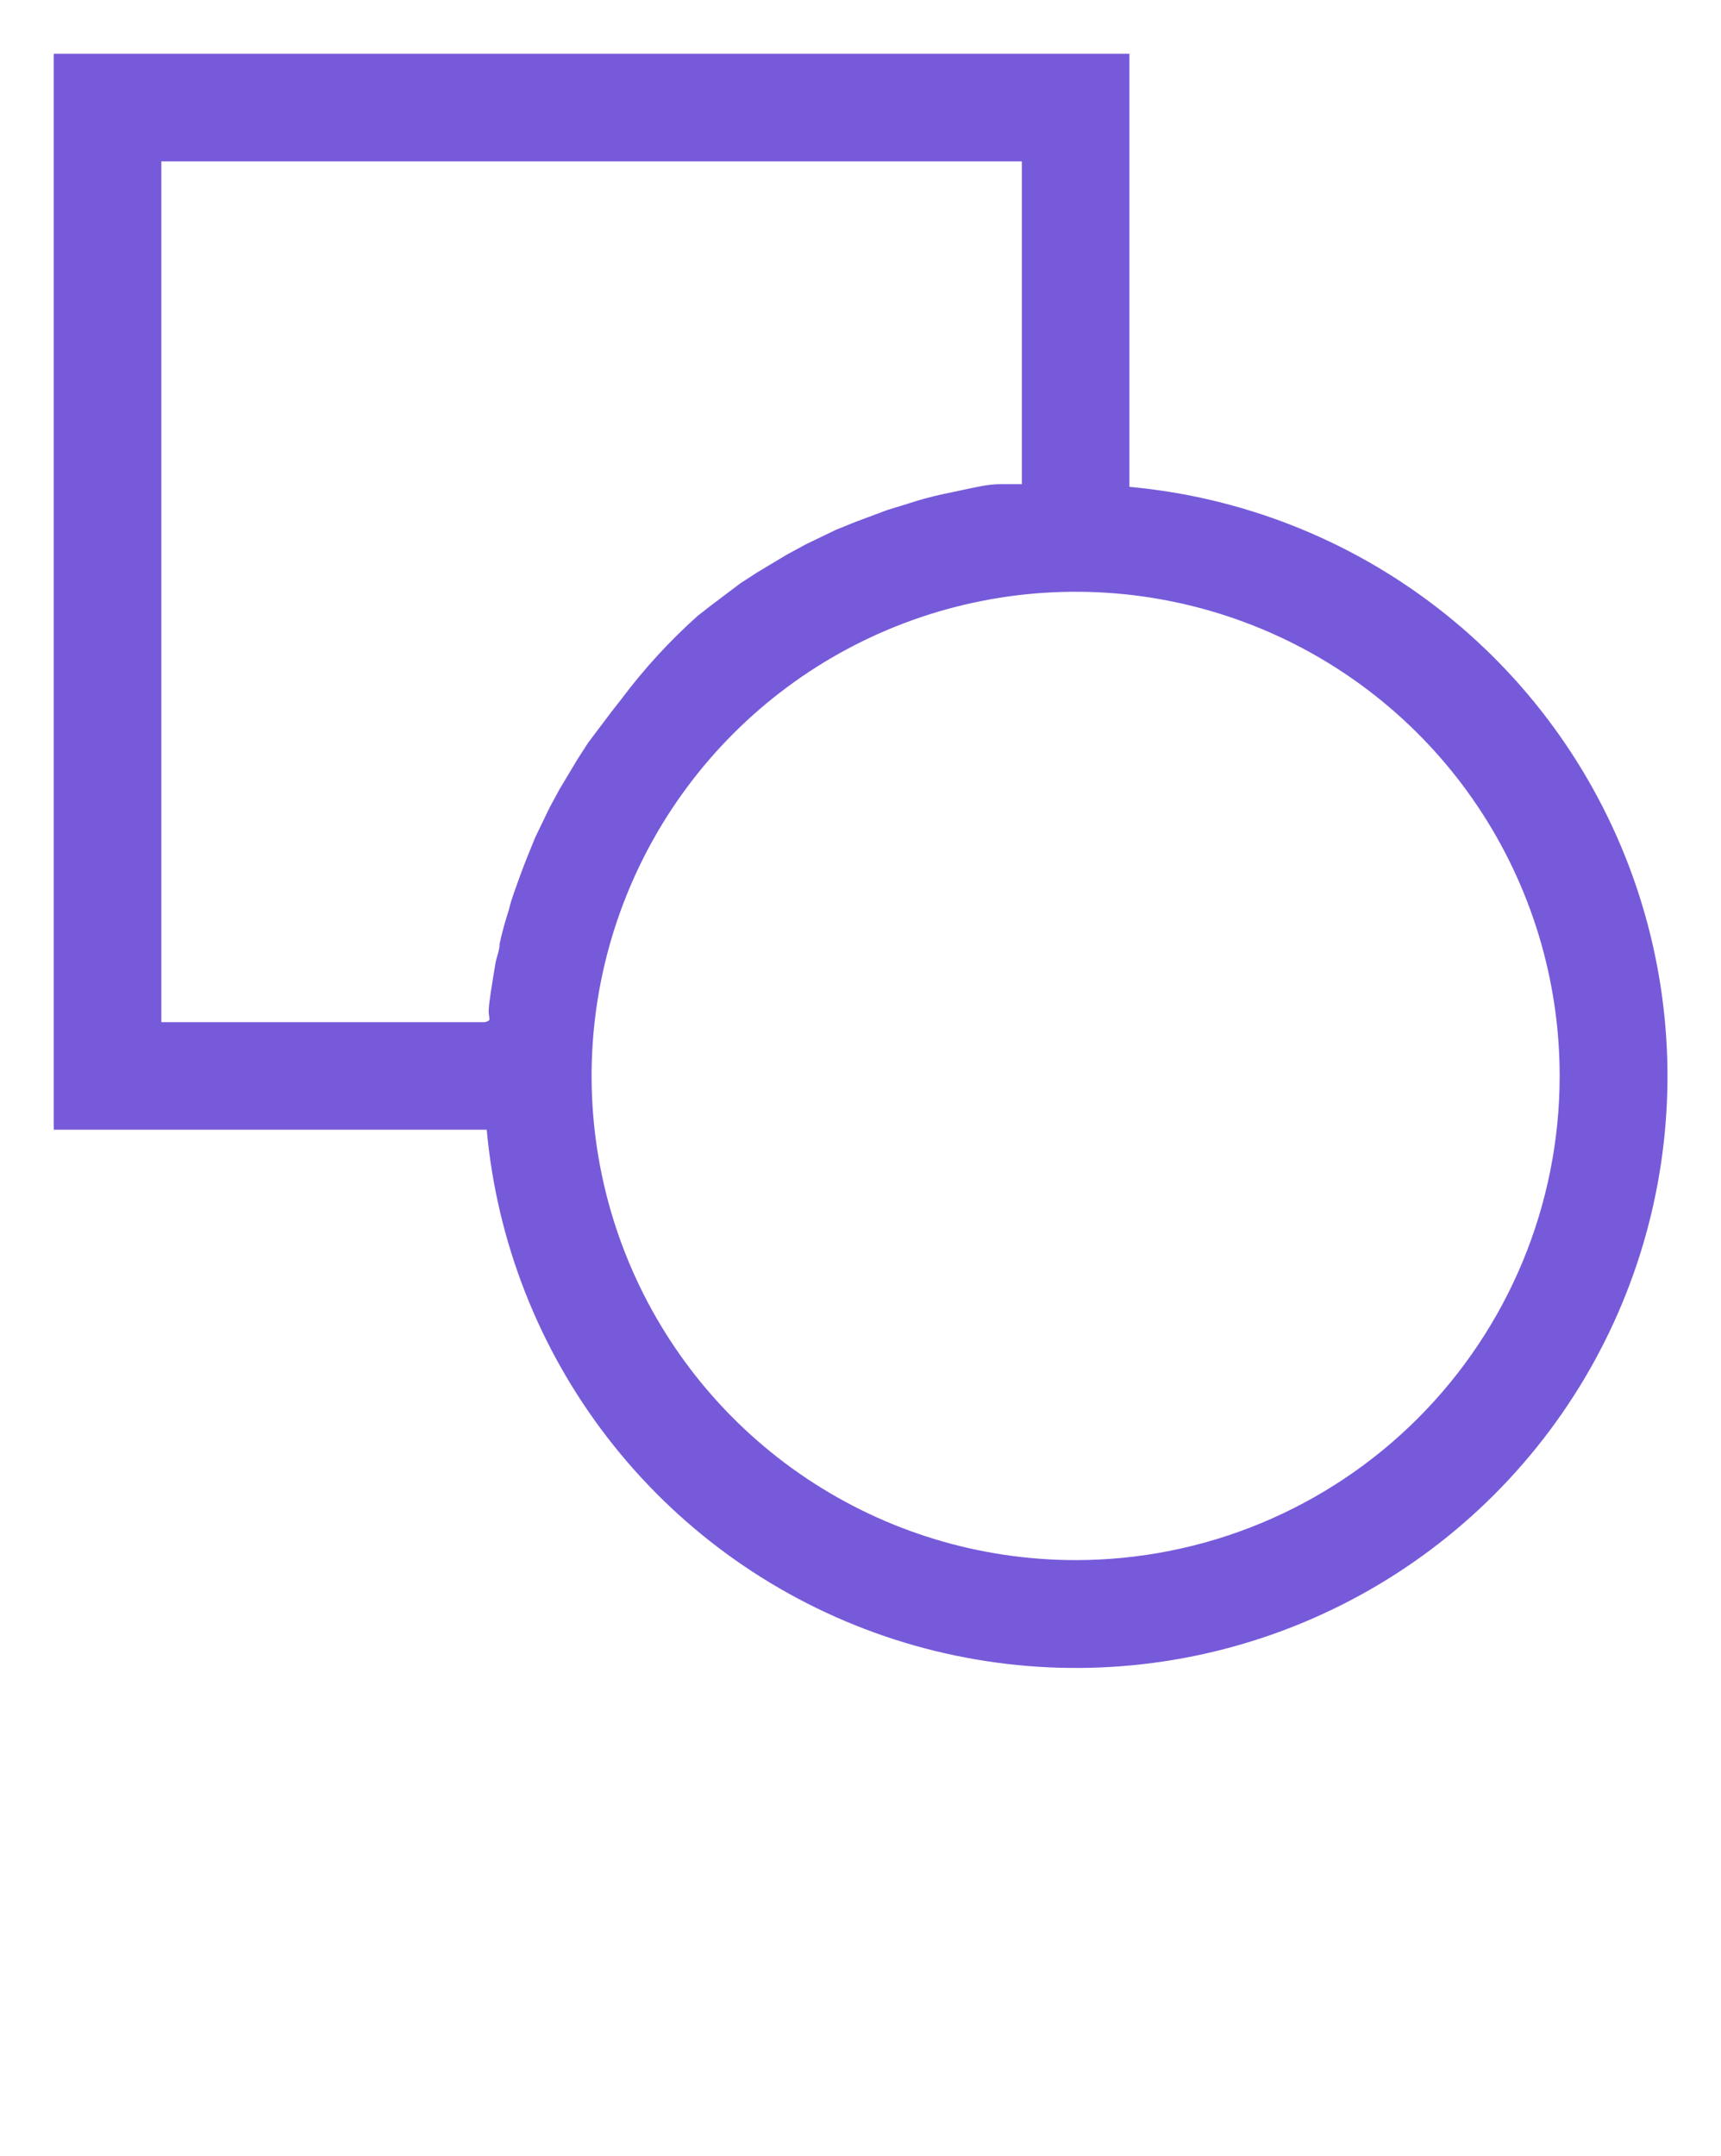 <svg width="111" height="139" viewBox="0 0 111 139" fill="none" xmlns="http://www.w3.org/2000/svg">
<path d="M72.844 31.392V3.469H3.469V72.844H31.392C32.048 80.067 34.749 86.953 39.179 92.695C43.608 98.438 49.582 102.8 56.401 105.269C63.221 107.738 70.602 108.213 77.681 106.637C84.761 105.061 91.244 101.501 96.373 96.373C101.501 91.244 105.061 84.761 106.637 77.681C108.213 70.602 107.738 63.221 105.269 56.401C102.8 49.582 98.438 43.608 92.695 39.179C86.953 34.749 80.067 32.048 72.844 31.392ZM10.406 10.406H65.906V31.219H65.663H64.519C63.686 31.219 62.888 31.427 62.056 31.6L60.738 31.878C60.011 32.038 59.294 32.234 58.587 32.468L57.234 32.884L55.188 33.647L53.904 34.167L51.962 35.104L50.748 35.763L48.84 36.907L47.765 37.601L45.788 39.093L44.99 39.717C43.174 41.342 41.524 43.143 40.064 45.094L39.44 45.892L37.948 47.869L37.254 48.944L36.11 50.852L35.451 52.066L34.514 54.008L33.994 55.292C33.716 55.986 33.473 56.645 33.231 57.338C32.988 58.032 32.918 58.24 32.814 58.691C32.581 59.398 32.385 60.115 32.225 60.842C32.225 61.293 32.017 61.709 31.947 62.16C31.878 62.611 31.67 63.79 31.566 64.623C31.462 65.455 31.566 65.386 31.566 65.767C31.471 65.855 31.348 65.904 31.219 65.906H10.406V10.406ZM69.375 100.594C63.2 100.594 57.165 98.763 52.031 95.332C46.897 91.902 42.895 87.026 40.533 81.322C38.17 75.617 37.551 69.34 38.756 63.285C39.961 57.229 42.934 51.666 47.3 47.3C51.666 42.934 57.229 39.961 63.285 38.756C69.34 37.551 75.617 38.17 81.322 40.533C87.026 42.895 91.902 46.897 95.332 52.031C98.763 57.165 100.594 63.2 100.594 69.375C100.594 77.655 97.305 85.595 91.45 91.45C85.595 97.305 77.655 100.594 69.375 100.594Z" fill="#775ADA"/>
</svg>
